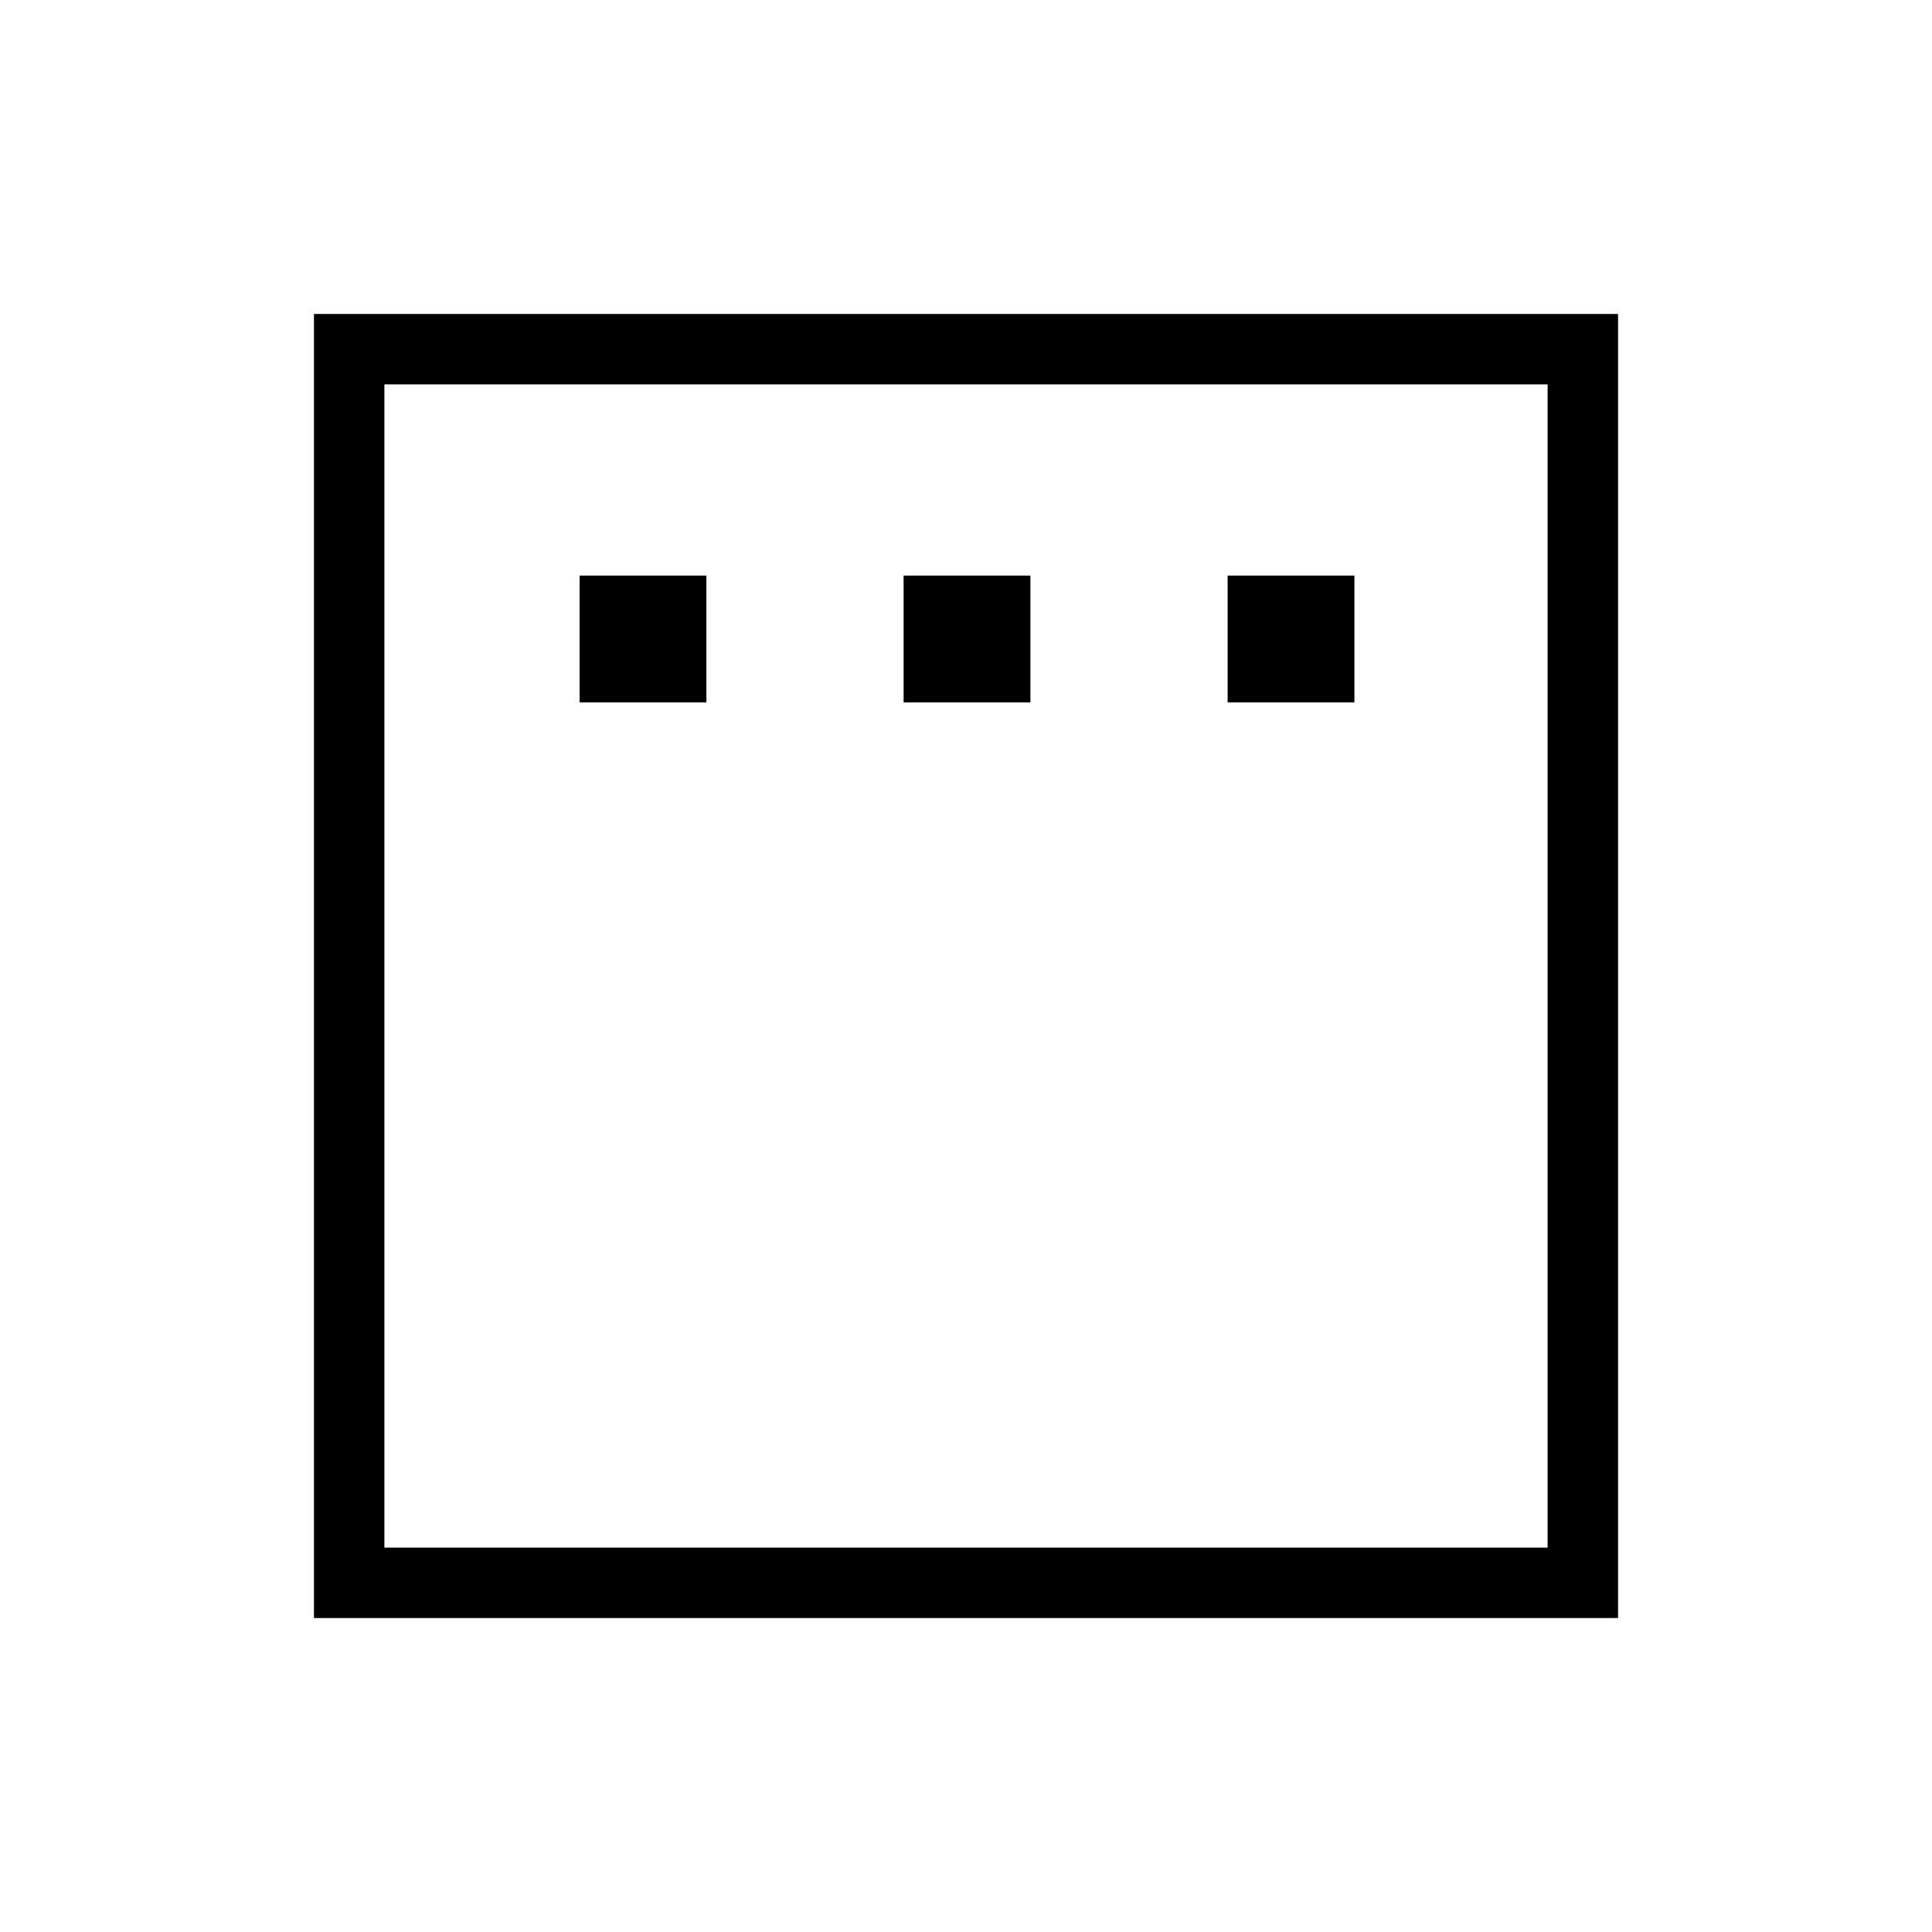 <svg xmlns="http://www.w3.org/2000/svg" height="48" width="48"><path d="M14.4 17.45h3.15V14.3H14.4Zm8.05 0h3.15V14.3h-3.15Zm8.05 0h3.15V14.3H30.5ZM7.8 40.2V7.8h32.4v32.4Zm1.75-1.75h28.9V9.55H9.55Zm0 0V9.55v28.9Z"/></svg>